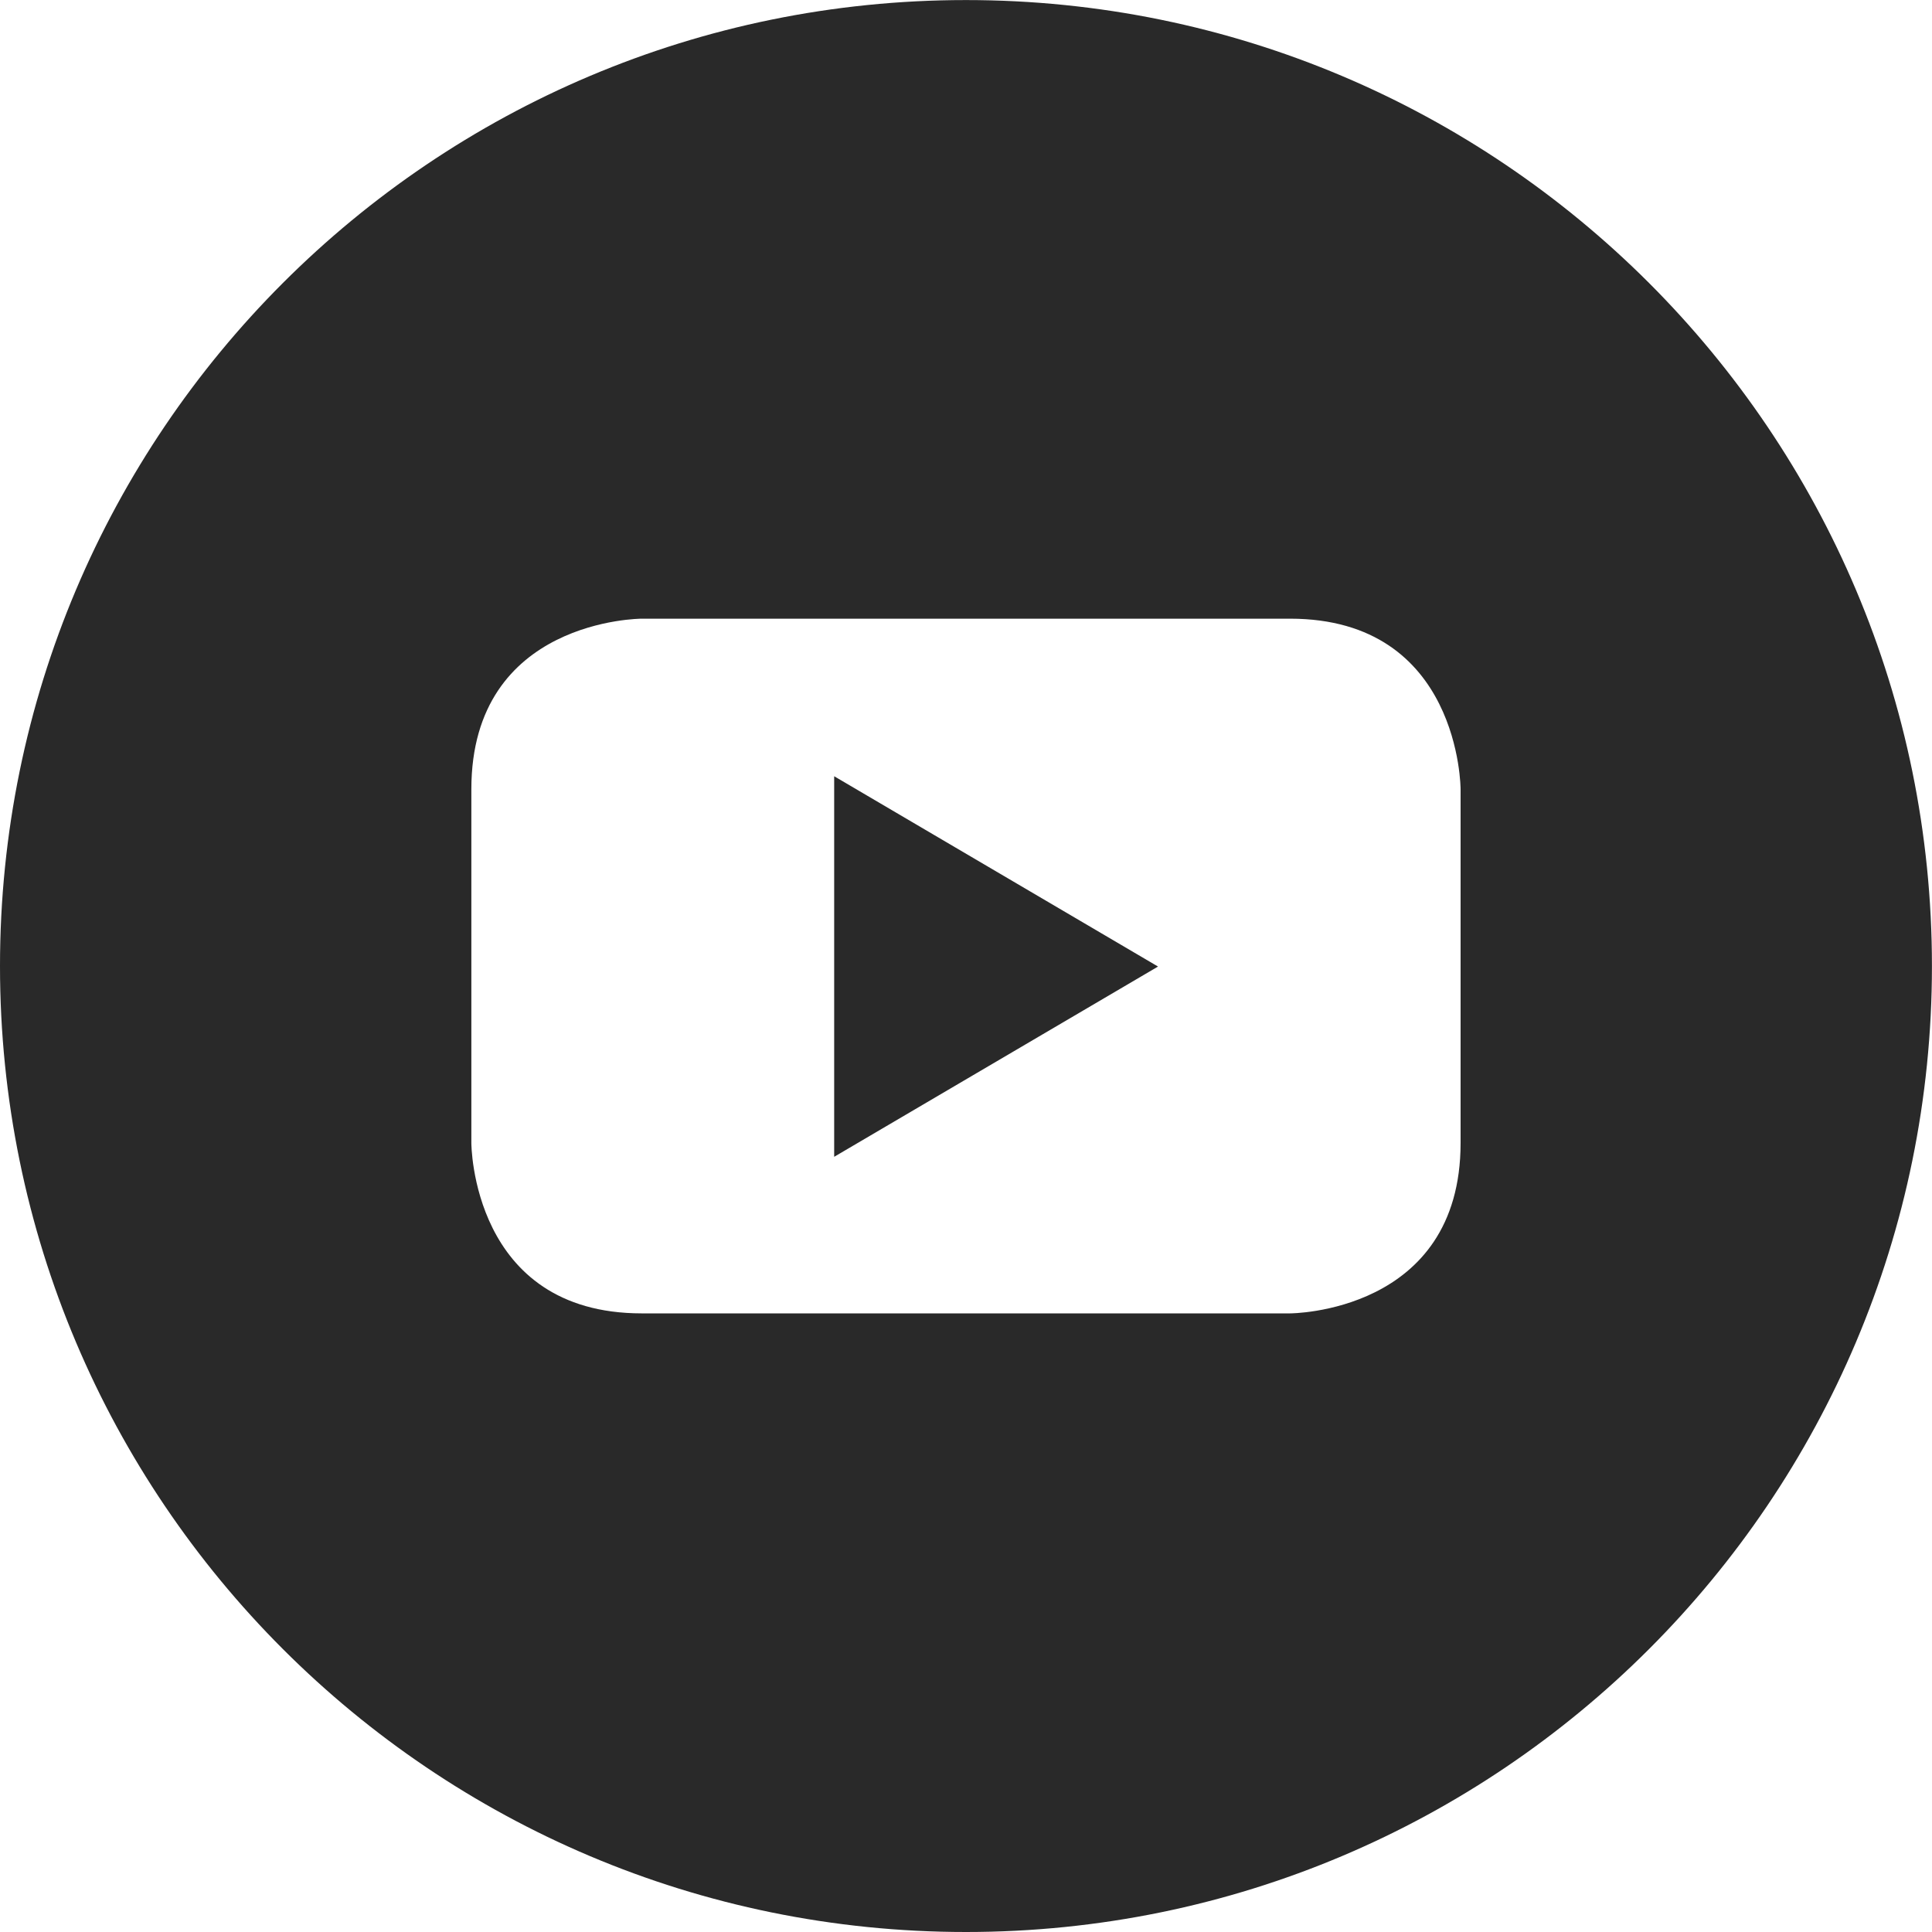 <?xml version="1.0" encoding="utf-8"?>
<!-- Generator: Adobe Illustrator 17.0.0, SVG Export Plug-In . SVG Version: 6.00 Build 0)  -->
<!DOCTYPE svg PUBLIC "-//W3C//DTD SVG 1.1//EN" "http://www.w3.org/Graphics/SVG/1.1/DTD/svg11.dtd">
<svg version="1.1" id="Слой_1" xmlns="http://www.w3.org/2000/svg" xmlns:xlink="http://www.w3.org/1999/xlink" x="0px" y="0px"
	 width="33.217px" height="33.217px" viewBox="0 0 33.217 33.217" enable-background="new 0 0 33.217 33.217" xml:space="preserve">
<polygon fill="#292929" points="14.342,19.889 19.91,16.618 14.342,13.346 "/>
<g>
	<defs>
		<rect id="SVGID_1_" y="0" width="33.217" height="33.217"/>
	</defs>
	<clipPath id="SVGID_2_">
		<use xlink:href="#SVGID_1_"  overflow="visible"/>
	</clipPath>
	<path clip-path="url(#SVGID_2_)" fill="#292929" d="M16.608,0.001C7.435,0.001,0,7.436,0,16.609s7.435,16.608,16.608,16.608
		s16.608-7.435,16.608-16.608S25.781,0.001,16.608,0.001 M25.112,19.651c0,2.93-2.932,2.93-2.932,2.93H11.034
		c-2.93,0-2.93-2.93-2.93-2.93v-6.082c0-2.932,2.93-2.932,2.93-2.932H22.18c2.932,0,2.932,2.932,2.932,2.932V19.651z"/>
</g>
</svg>
